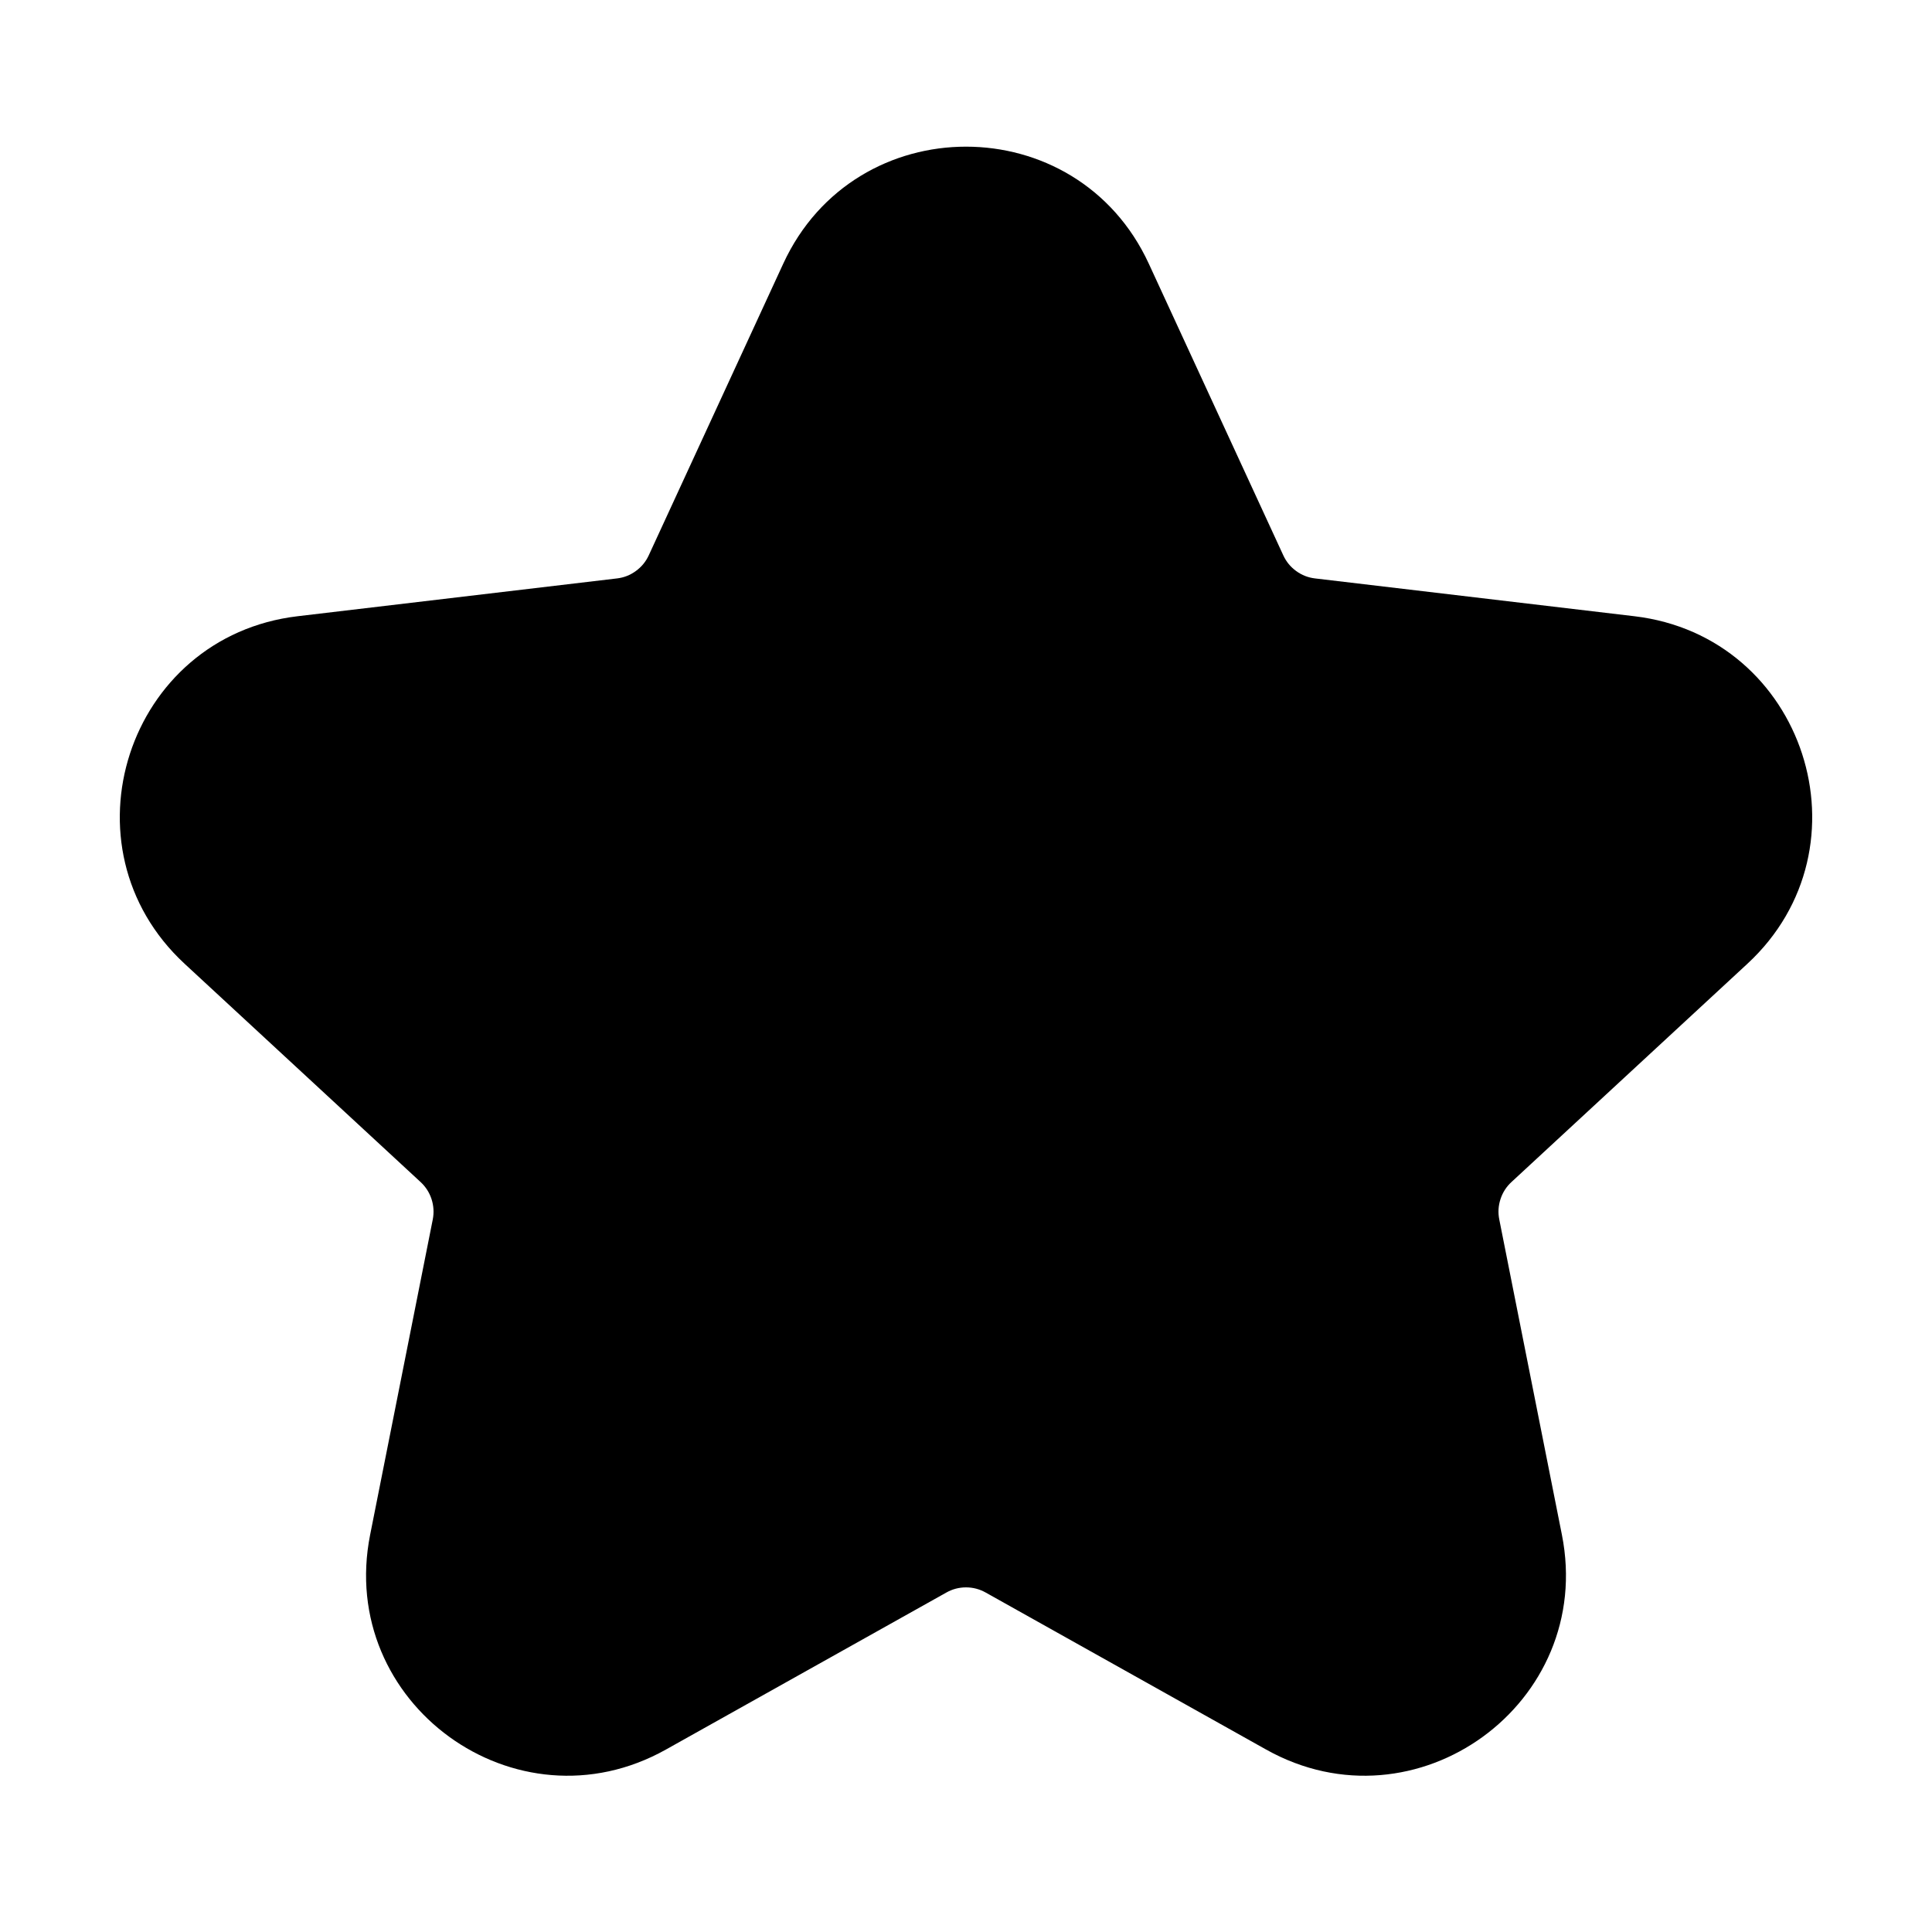 <svg xmlns="http://www.w3.org/2000/svg" xmlns:xlink="http://www.w3.org/1999/xlink" width="48" height="48" viewBox="0 0 48 48" fill="none">
<path d="M40.605 15.31C44.843 15.811 46.545 21.048 43.413 23.945L37.551 29.368C37.423 29.486 37.333 29.628 37.279 29.793C37.225 29.959 37.215 30.127 37.249 30.297L38.805 38.131C39.636 42.316 35.181 45.552 31.458 43.468L24.489 39.566C24.337 39.481 24.174 39.438 24 39.438C23.826 39.438 23.663 39.481 23.512 39.566L16.543 43.468C12.819 45.552 8.364 42.316 9.196 38.131L10.752 30.297C10.785 30.127 10.775 29.959 10.722 29.793C10.668 29.628 10.577 29.486 10.45 29.368L4.587 23.945C1.455 21.048 3.158 15.811 7.395 15.31L15.327 14.371C15.5 14.351 15.656 14.29 15.797 14.187C15.938 14.085 16.045 13.955 16.118 13.797L19.46 6.55C21.247 2.675 26.754 2.675 28.541 6.55L31.883 13.797C31.956 13.955 32.062 14.085 32.203 14.187C32.344 14.29 32.501 14.351 32.674 14.371L40.605 15.31Z" fill-rule="evenodd"  fill="#000000" >
</path>
</svg>
